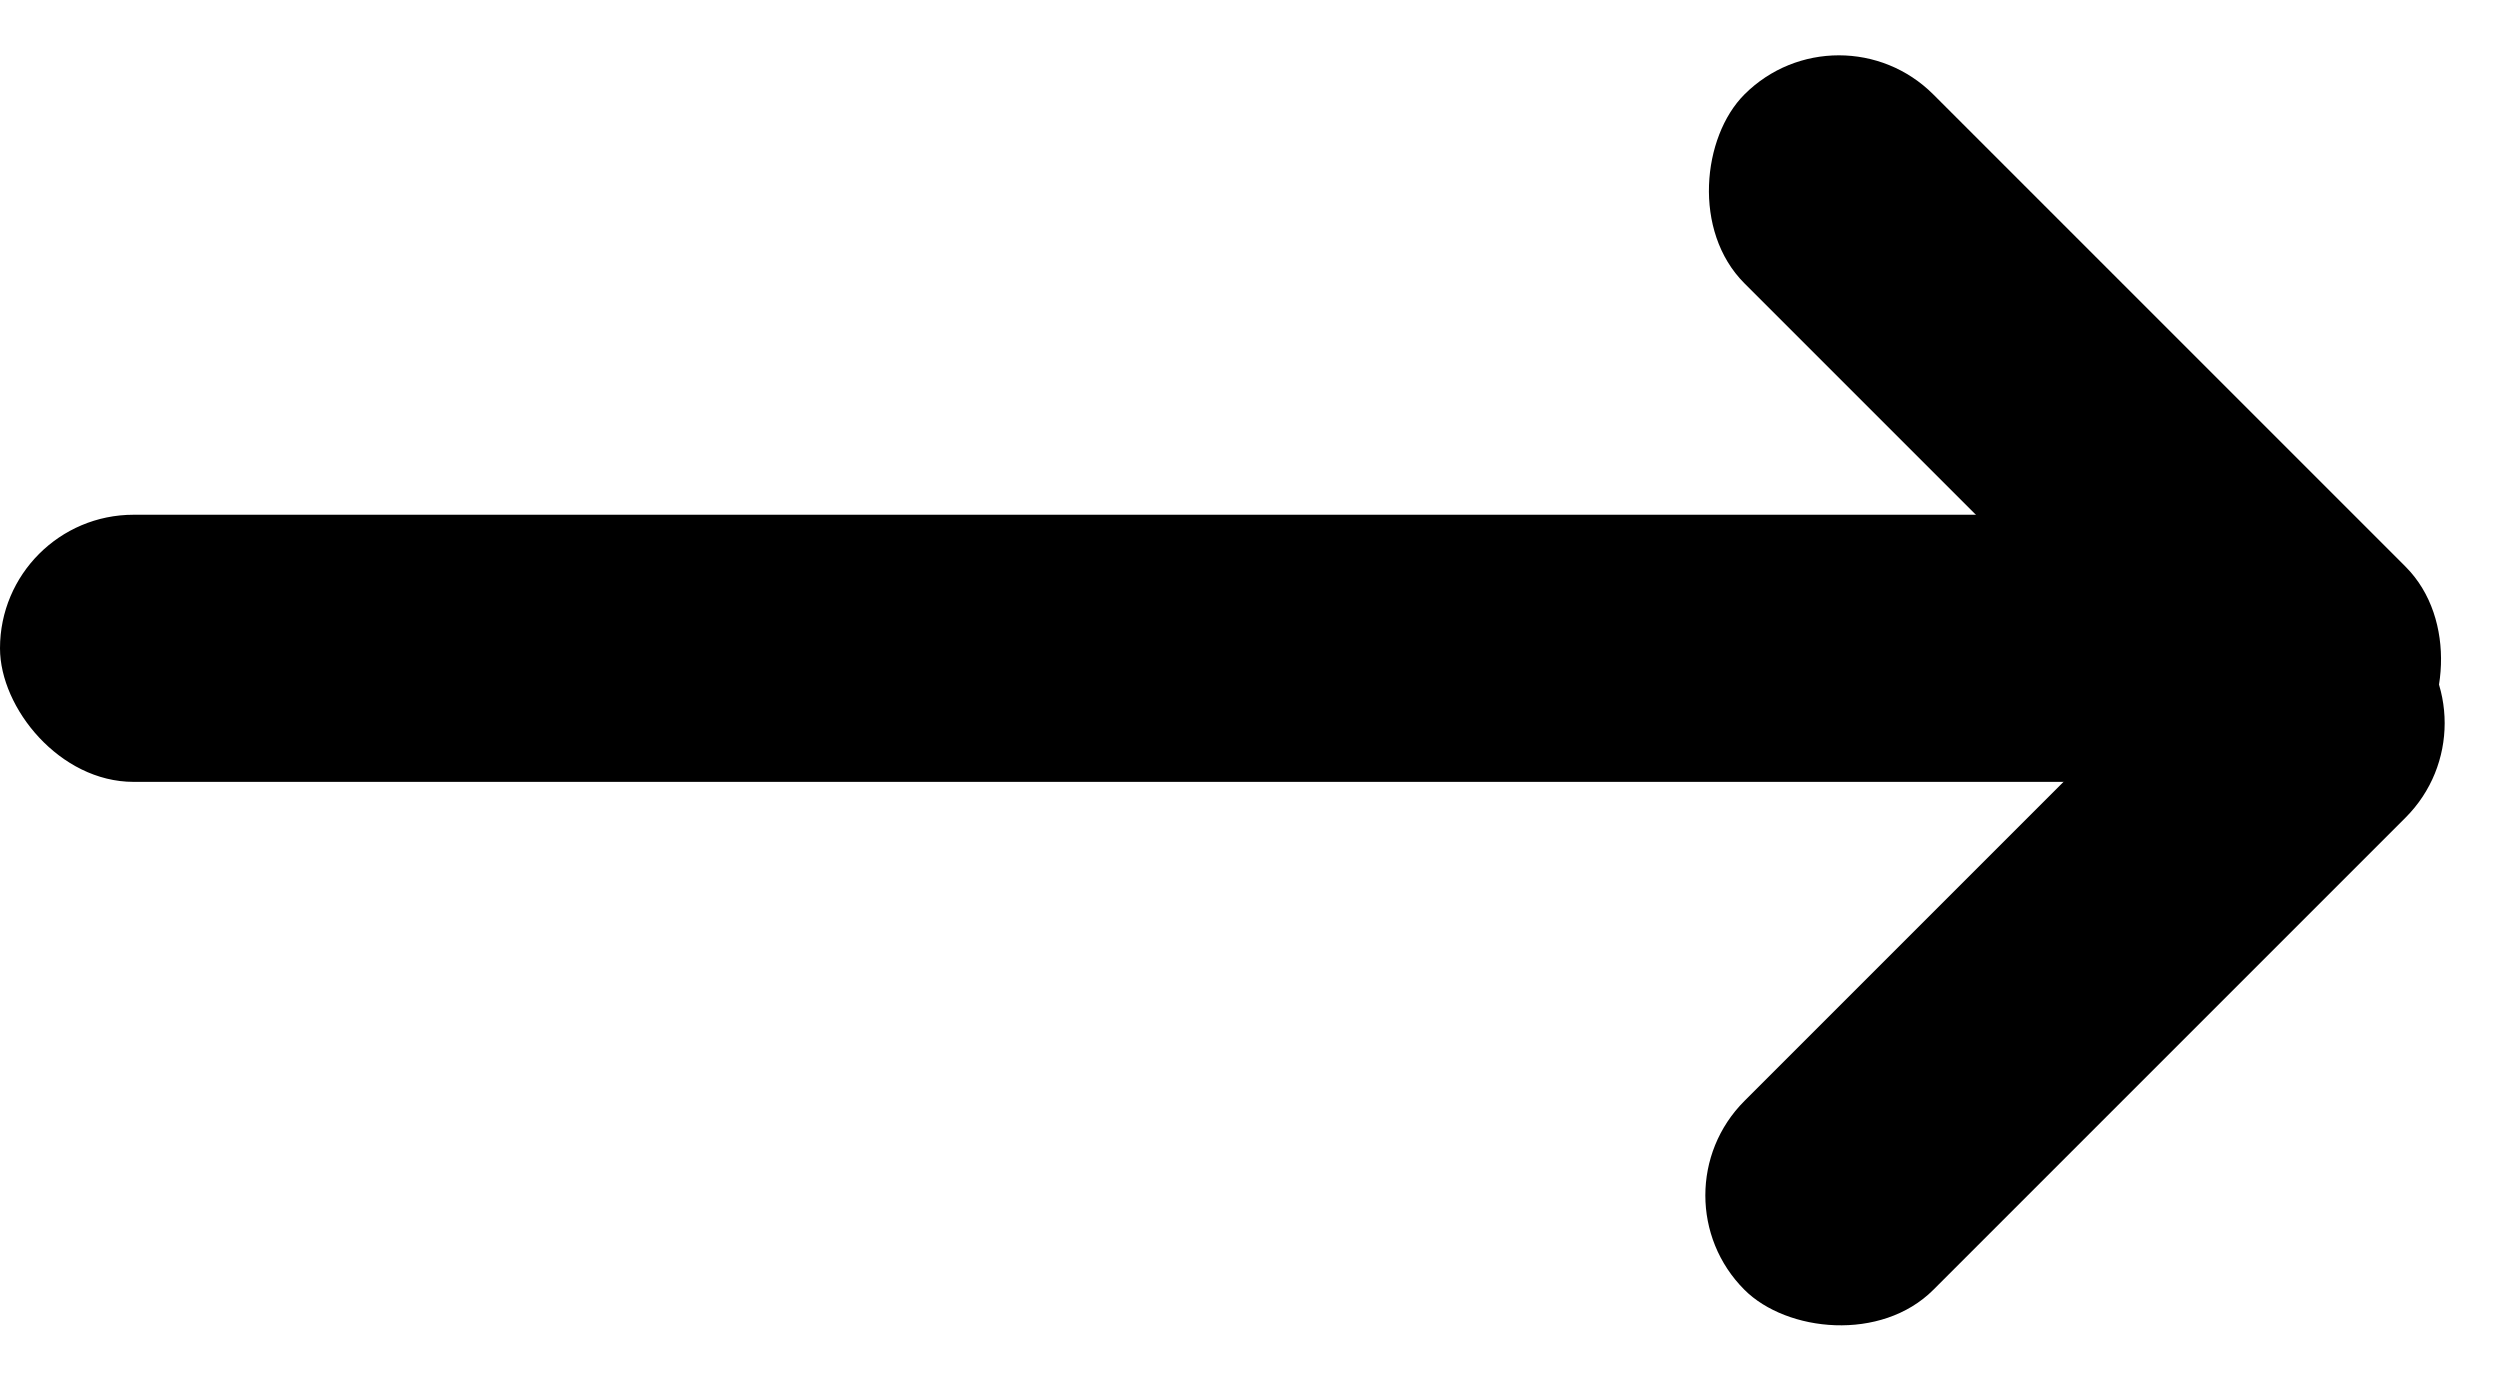 <svg id="back" xmlns="http://www.w3.org/2000/svg" width="18.718" height="10.364" viewBox="0 0 18.718 10.364">
  <rect id="Rectangle_45" data-name="Rectangle 45" width="18" height="2" rx="1" transform="translate(0 3.854)"/>
  <rect id="Rectangle_46" data-name="Rectangle 46" width="7" height="2" rx="1" transform="translate(13.768) rotate(45)"/>
  <rect id="Rectangle_47" data-name="Rectangle 47" width="7" height="2" rx="1" transform="translate(12.354 8.95) rotate(-45)"/>
</svg>
